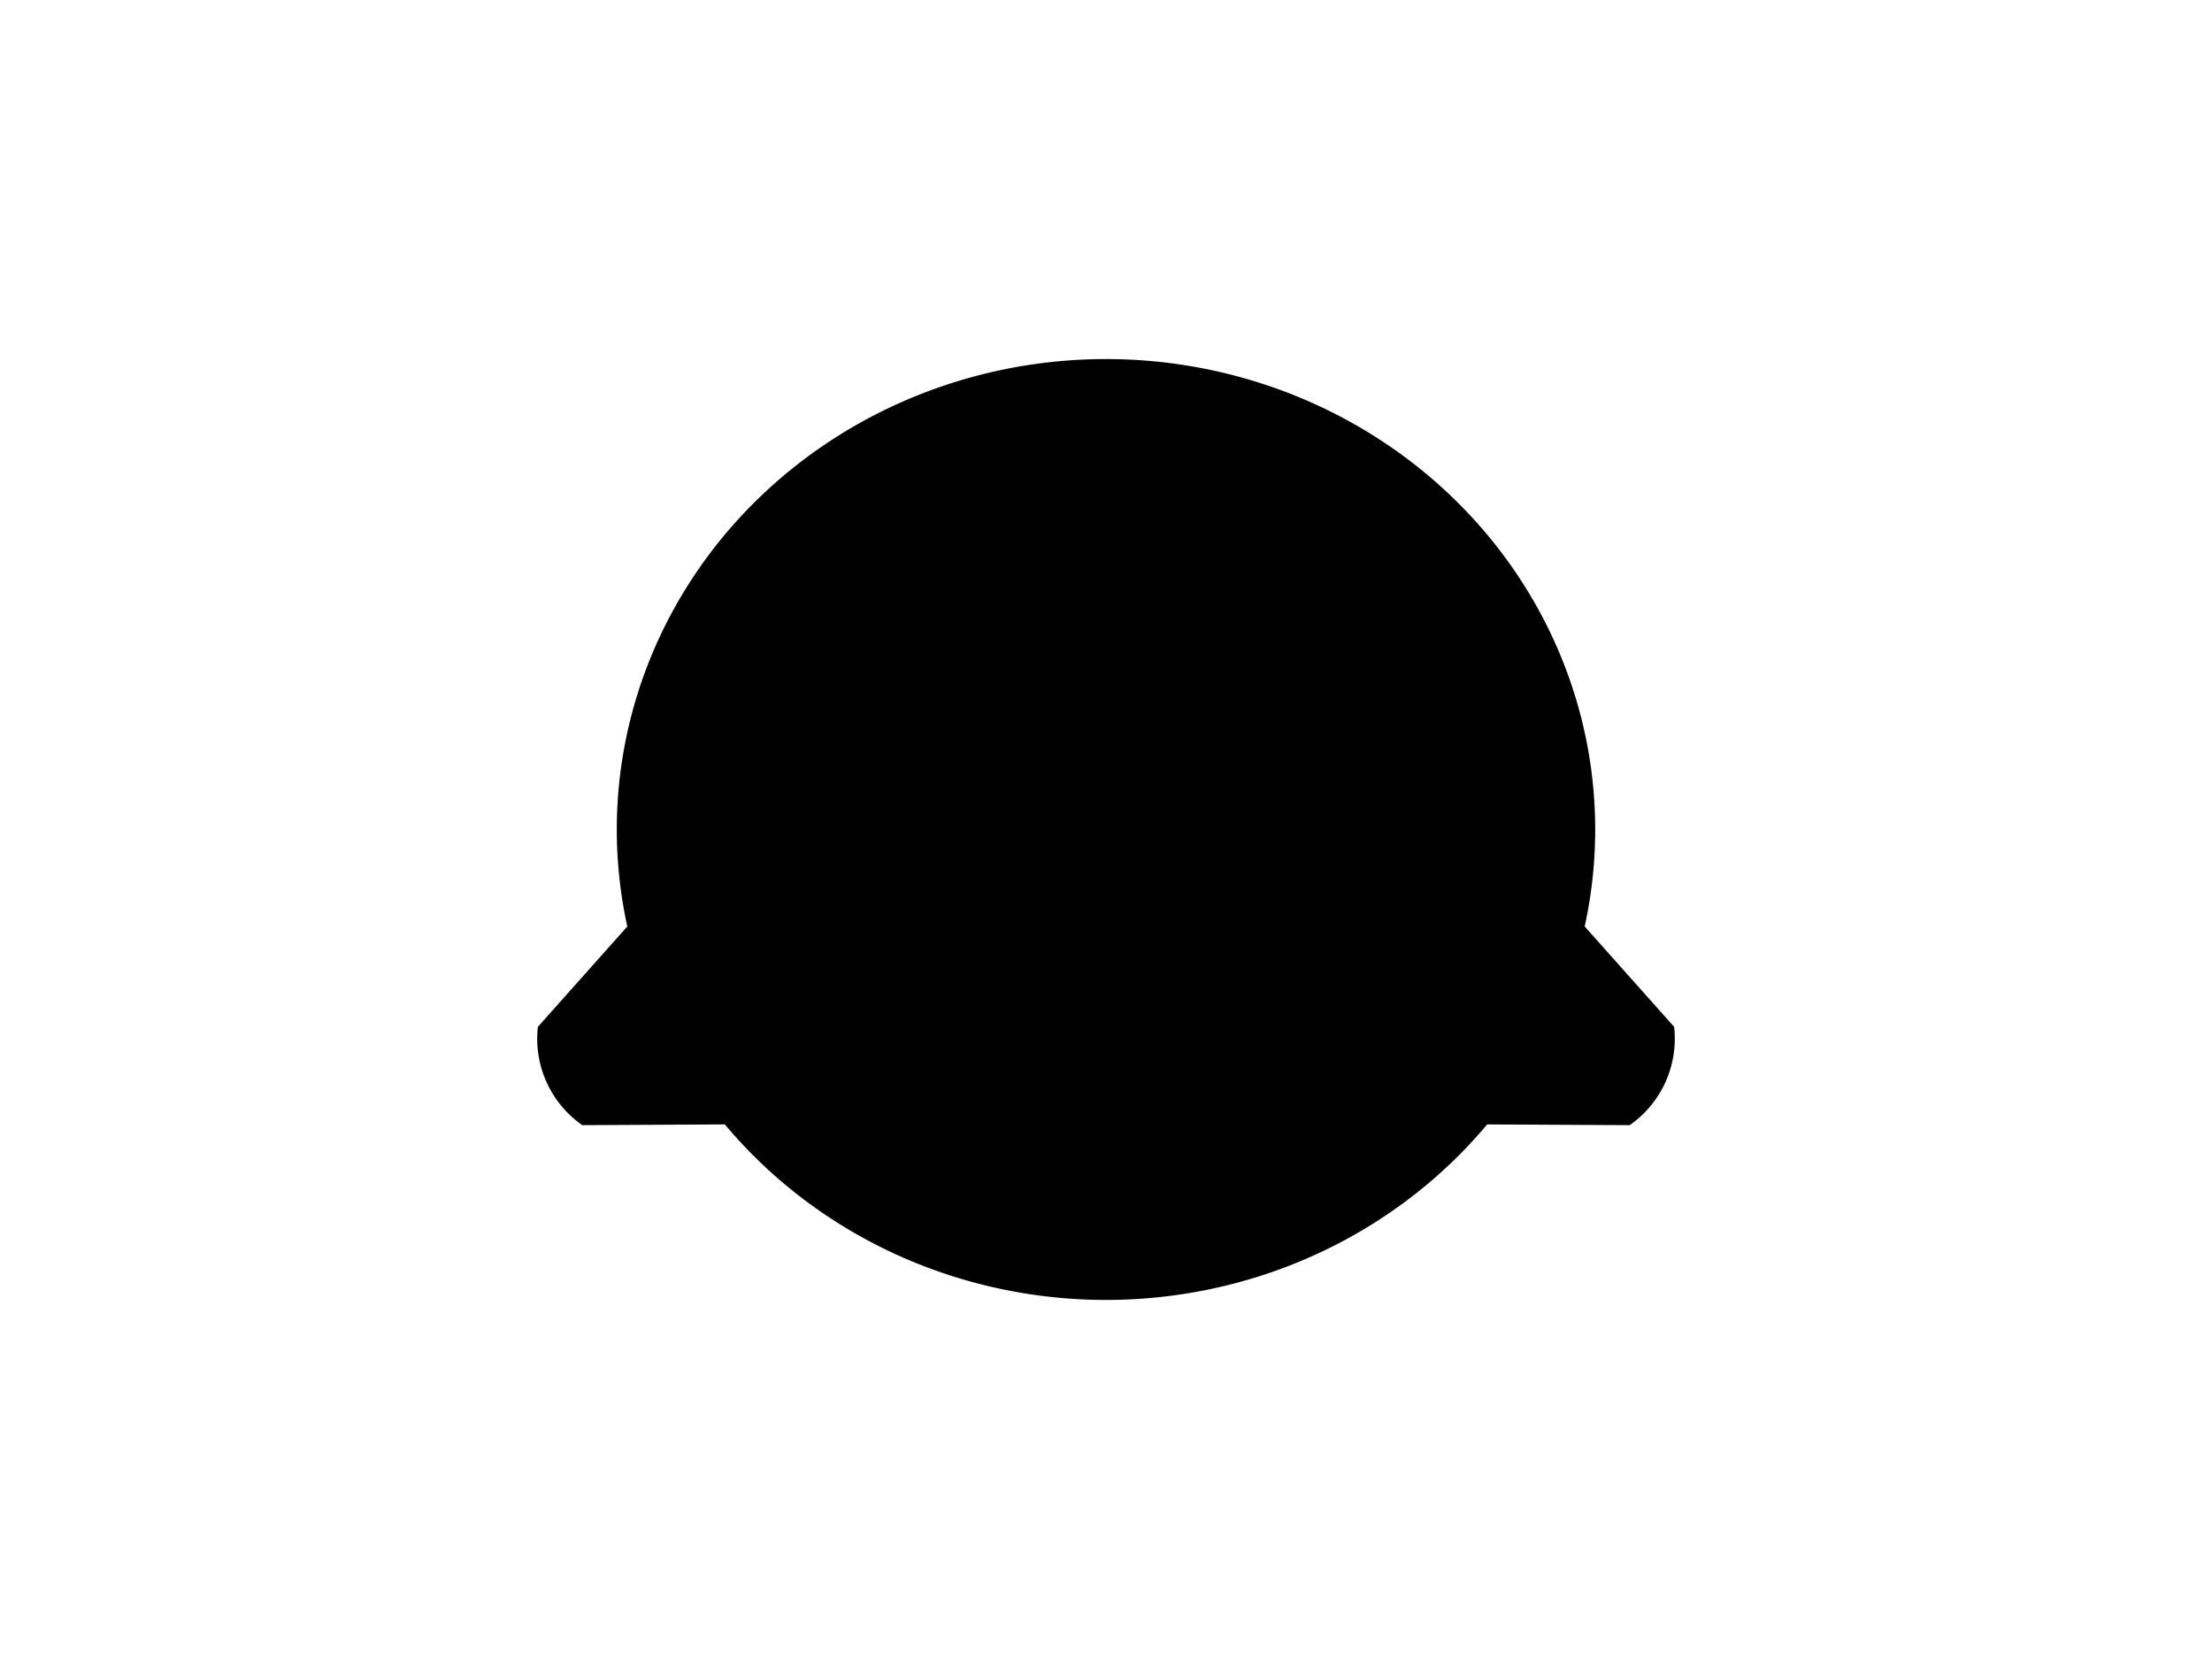 <?xml version="1.0" encoding="UTF-8"?>
<svg xmlns="http://www.w3.org/2000/svg" xmlns:xlink="http://www.w3.org/1999/xlink"
     width="800" height="600" viewBox="0 -600 800 600">
<defs>
</defs>
<g>
<path fill="hsl(45, 53%, 55%)" stroke="black" stroke-width="1" d="M348.544,-194.295 L210.746,-193.574 A37.6,37.6,0,0,1,195.012,-228.419 L286.681,-331.306" />
<path fill="hsl(45, 53%, 55%)" stroke="black" stroke-width="1" d="M451.456,-194.295 L589.254,-193.574 A37.6,37.6,0,0,0,604.988,-228.419 L513.319,-331.306" />
<path fill="hsl(45, 53%, 55%)" stroke="black" stroke-width="1" d="M223.574,-300.0 A176.426,169.64,0,0,0,576.426,-300.0 A176.426,169.64,0,0,0,223.574,-300.0" />
<path fill="black" stroke="black" stroke-width="1" d="M322.104,-342.41 A8.896,13.9,0,0,0,339.896,-342.41 A8.896,13.9,0,0,0,322.104,-342.41" />
<path fill="black" stroke="black" stroke-width="1" d="M460.104,-342.41 A8.896,13.9,0,0,0,477.896,-342.41 A8.896,13.9,0,0,0,460.104,-342.41" />
<path fill="black" stroke="black" stroke-width="1" d="M388.1,-303.967 L411.9,-303.967 L400.0,-288.1 Z" />
<path fill="black" stroke="black" stroke-width="2" d="M400.0,-288.1 L400.0,-270.25" />
<path fill="none" stroke="black" stroke-width="2" d="M376.2,-266.25 A23.8,23.8,30,0,0,400.0,-270.25 A23.8,23.8,150,0,0,423.8,-266.25" />
<path fill="black" stroke="black" stroke-width="1" d="M366.0,-278.1 L347.647,-273.182" />
<path fill="black" stroke="black" stroke-width="1" d="M360.0,-284.1 L341.072,-282.444" />
<path fill="black" stroke="black" stroke-width="1" d="M366.0,-290.1 L347.072,-291.756" />
<path fill="black" stroke="black" stroke-width="1" d="M434.0,-278.1 L452.353,-273.182" />
<path fill="black" stroke="black" stroke-width="1" d="M440.0,-284.1 L458.928,-282.444" />
<path fill="black" stroke="black" stroke-width="1" d="M434.0,-290.1 L452.928,-291.756" />
</g>
</svg>